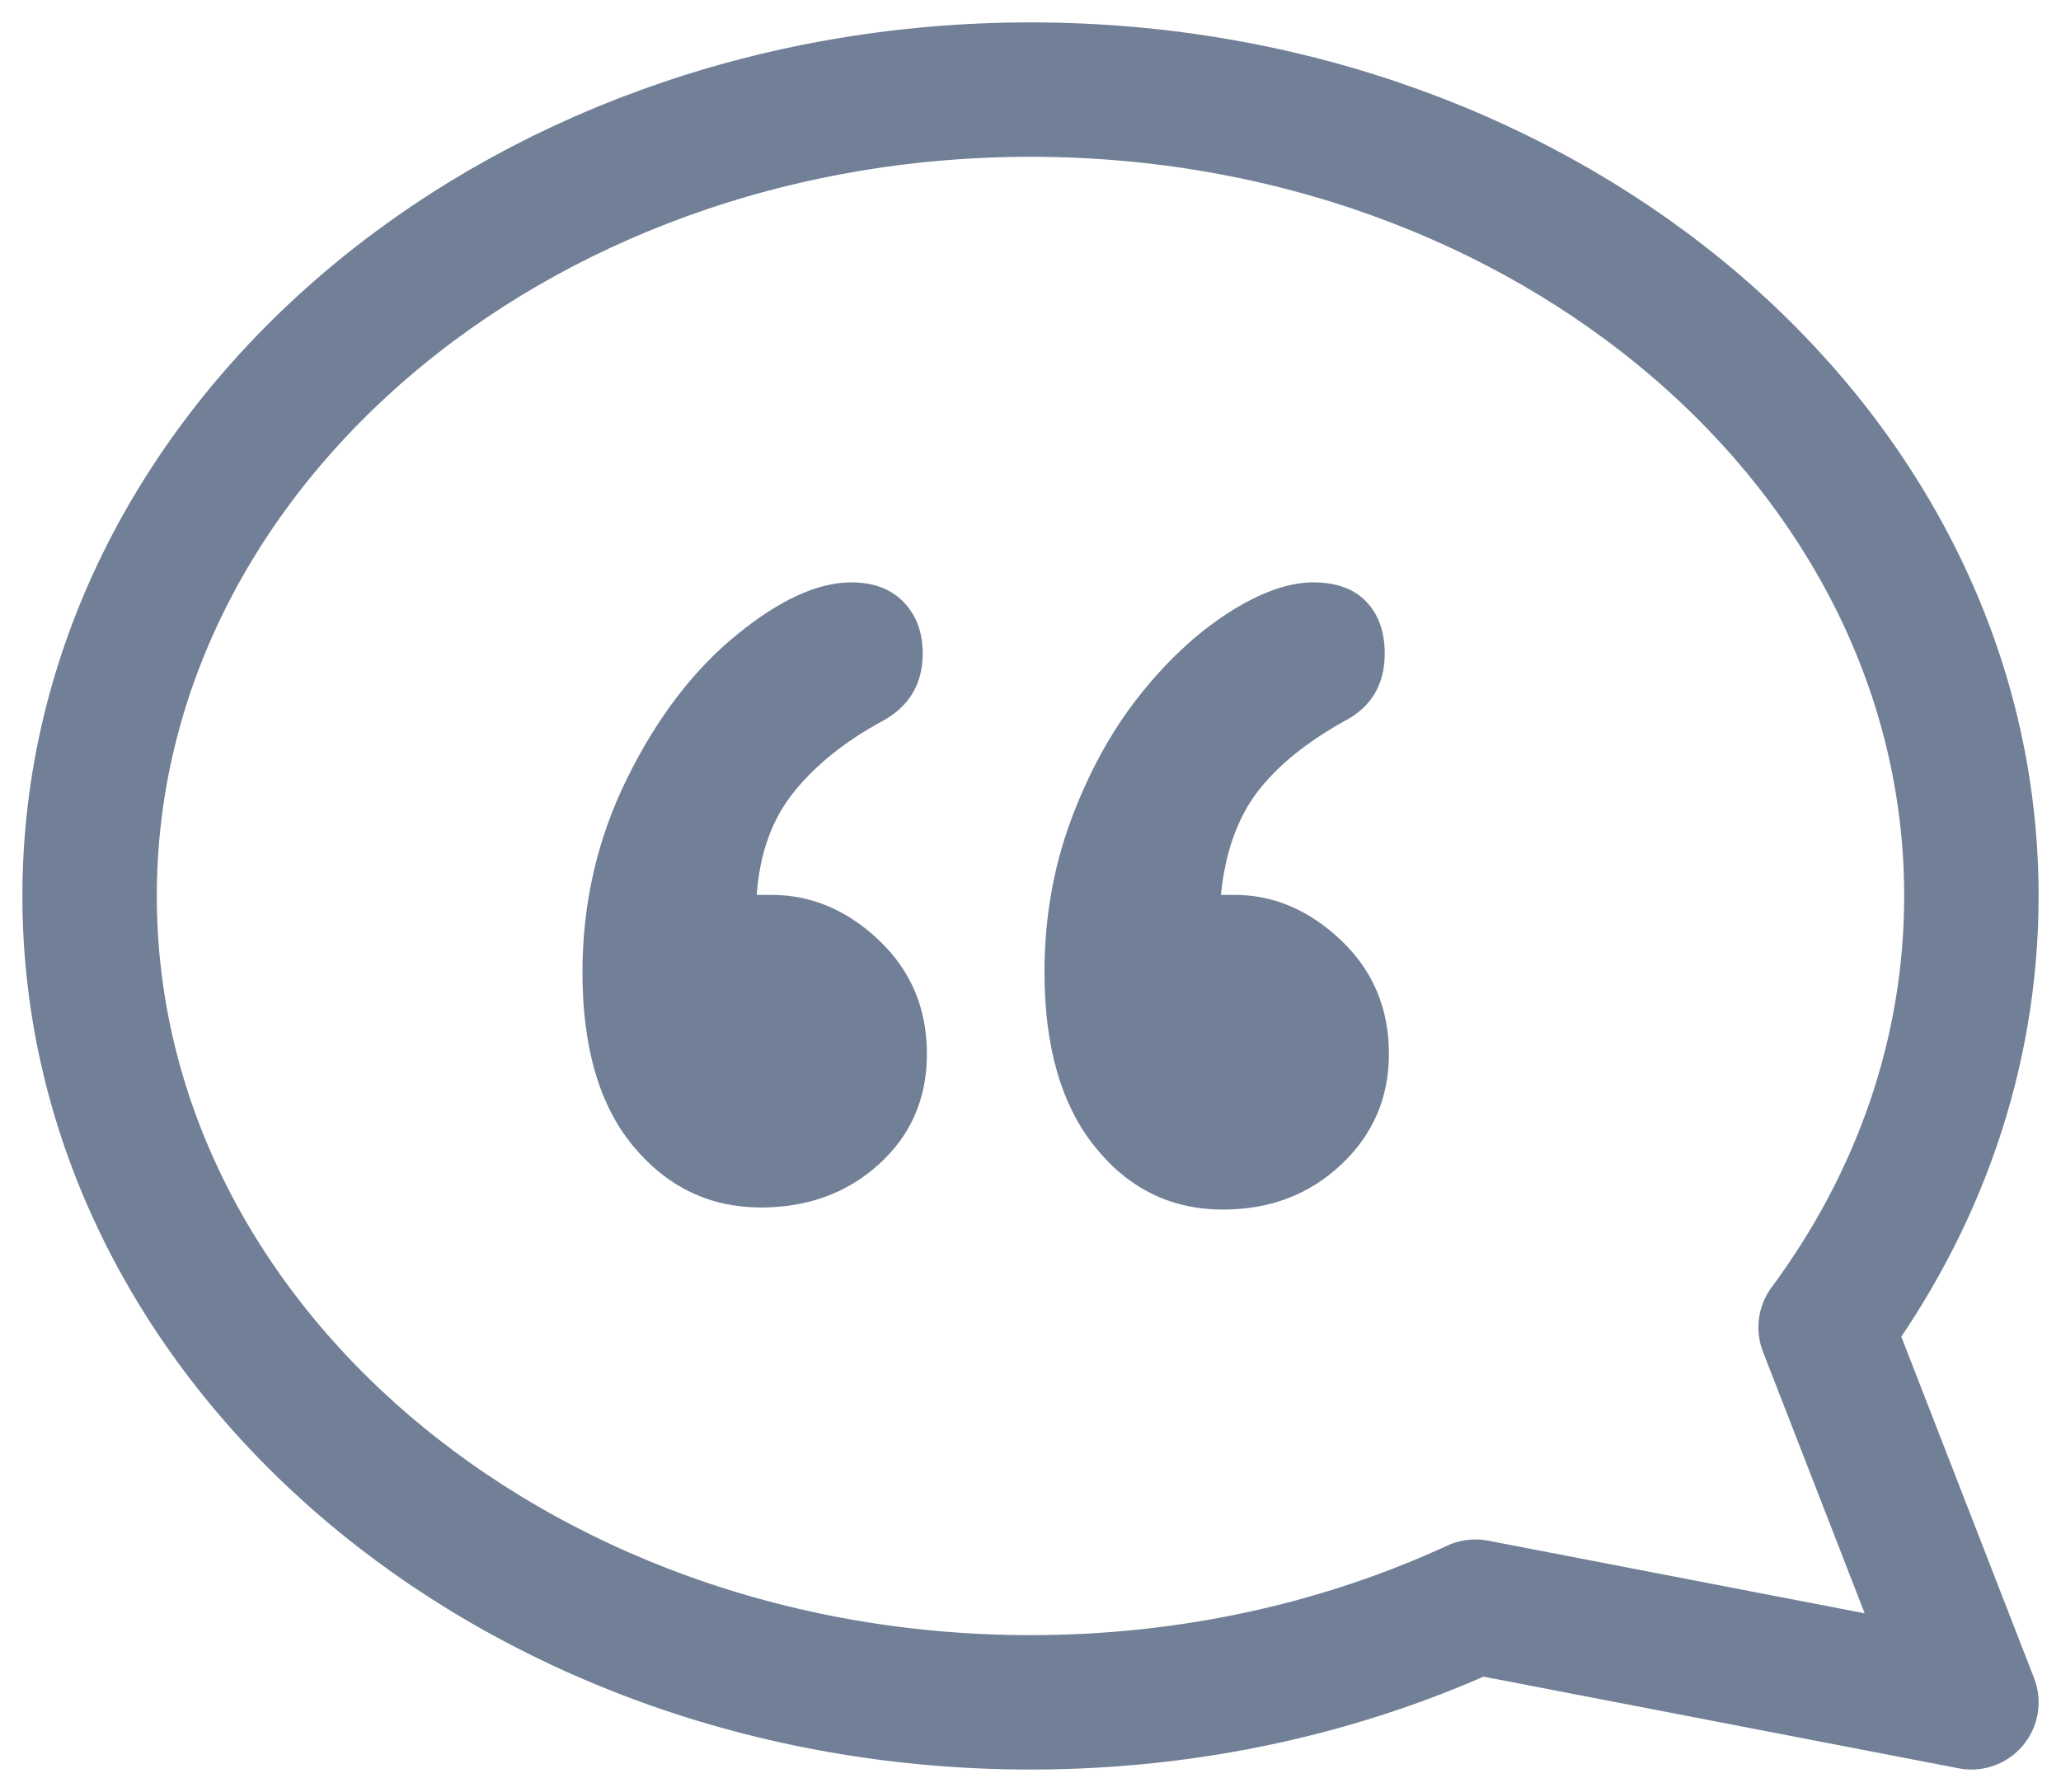 <svg xmlns="http://www.w3.org/2000/svg" width="23" height="20" viewBox="0 0 23 20"><g fill="none" fill-rule="evenodd" transform="translate(1 1)"><path fill="#718096" fill-rule="nonzero" d="M7.492,12.477 C8.016,12.477 8.455,12.315 8.811,11.992 C9.166,11.67 9.344,11.259 9.344,10.762 C9.344,10.256 9.166,9.834 8.811,9.496 C8.455,9.158 8.055,8.988 7.609,8.988 L7.609,8.988 L7.445,8.988 C7.477,8.529 7.613,8.148 7.855,7.845 C8.098,7.542 8.426,7.277 8.84,7.052 C9.145,6.888 9.297,6.636 9.297,6.293 C9.297,6.06 9.227,5.869 9.086,5.722 C8.945,5.574 8.75,5.5 8.5,5.5 C8.125,5.5 7.697,5.696 7.217,6.089 C6.736,6.482 6.33,7.015 5.998,7.688 C5.666,8.36 5.5,9.082 5.5,9.852 C5.5,10.692 5.689,11.339 6.068,11.794 C6.447,12.249 6.922,12.477 7.492,12.477 Z M12.648,12.5 C13.172,12.5 13.611,12.333 13.967,11.998 C14.322,11.664 14.5,11.252 14.5,10.762 C14.5,10.256 14.322,9.834 13.967,9.496 C13.611,9.158 13.215,8.988 12.777,8.988 L12.777,8.988 L12.625,8.988 C12.672,8.522 12.805,8.143 13.023,7.851 C13.242,7.559 13.566,7.293 13.996,7.052 C14.301,6.896 14.453,6.643 14.453,6.293 C14.453,6.052 14.385,5.86 14.248,5.716 C14.111,5.572 13.914,5.5 13.656,5.5 C13.375,5.5 13.057,5.615 12.701,5.844 C12.346,6.074 12.014,6.385 11.705,6.777 C11.396,7.17 11.145,7.631 10.949,8.16 C10.754,8.689 10.656,9.253 10.656,9.852 C10.656,10.684 10.844,11.333 11.219,11.8 C11.594,12.267 12.07,12.5 12.648,12.5 Z"/><path stroke="#718096" stroke-linecap="round" stroke-linejoin="round" stroke-width="1.5" d="M21,9 C21,13.971 16.299,18 10.5,18 C8.704,18 7.014,17.614 5.535,16.932 L0,18 L1.627,13.815 C0.597,12.423 0,10.771 0,9 C0,4.029 4.701,0 10.5,0 C16.299,0 21,4.029 21,9 Z" transform="matrix(-1 0 0 1 21 0)"/></g></svg>